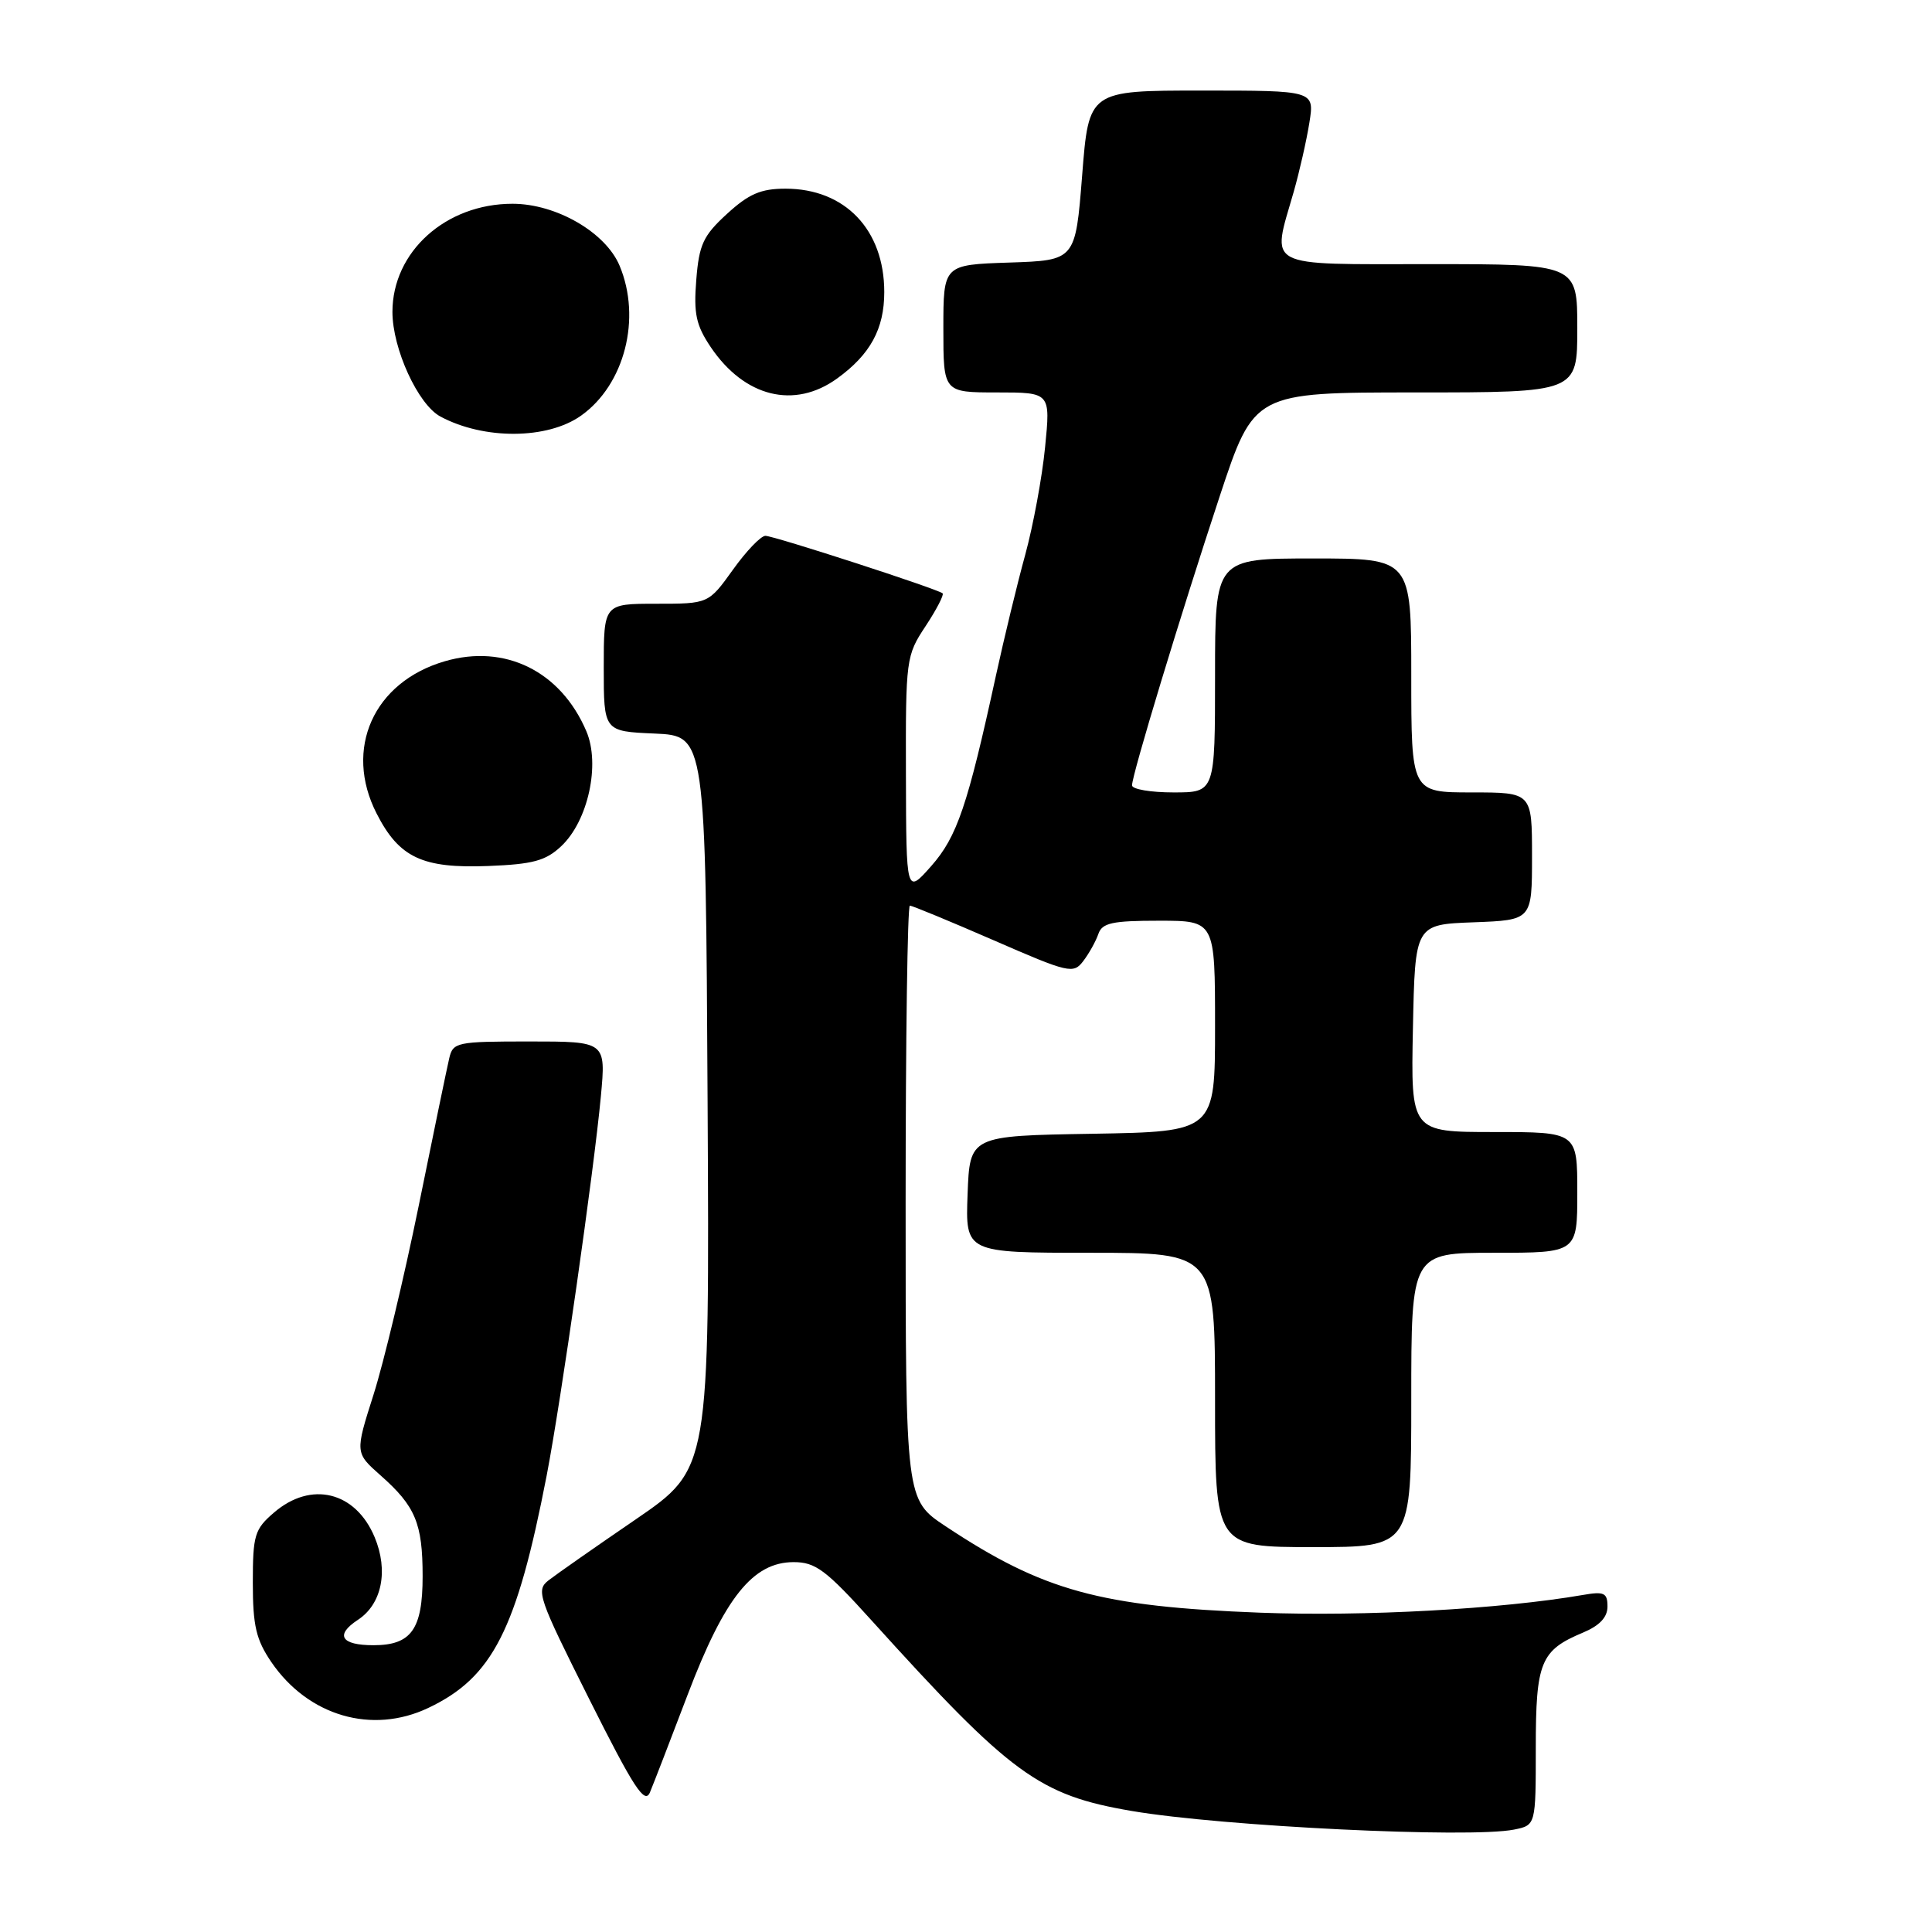 <?xml version="1.0" encoding="UTF-8" standalone="no"?>
<!DOCTYPE svg PUBLIC "-//W3C//DTD SVG 1.1//EN" "http://www.w3.org/Graphics/SVG/1.1/DTD/svg11.dtd" >
<svg xmlns="http://www.w3.org/2000/svg" xmlns:xlink="http://www.w3.org/1999/xlink" version="1.1" viewBox="0 0 256 256">
 <g >
 <path fill="currentColor"
d=" M 200.62 242.43 C 203.50 241.85 203.50 241.85 203.50 231.58 C 203.50 220.22 204.13 218.68 209.75 216.33 C 211.95 215.41 213.00 214.30 213.00 212.88 C 213.00 211.06 212.56 210.85 209.75 211.34 C 198.86 213.22 180.77 214.21 167.00 213.69 C 145.76 212.88 138.22 210.81 125.30 202.24 C 120.00 198.72 120.00 198.72 120.00 159.36 C 120.00 137.71 120.25 120.00 120.56 120.00 C 120.86 120.00 125.85 122.06 131.64 124.58 C 141.66 128.95 142.23 129.08 143.55 127.33 C 144.32 126.32 145.21 124.71 145.54 123.75 C 146.04 122.29 147.38 122.00 153.57 122.00 C 161.00 122.00 161.00 122.00 161.00 135.98 C 161.00 149.95 161.00 149.95 144.75 150.23 C 128.50 150.50 128.50 150.50 128.21 158.25 C 127.92 166.00 127.92 166.00 144.46 166.00 C 161.00 166.00 161.00 166.00 161.00 185.50 C 161.00 205.00 161.00 205.00 174.00 205.00 C 187.00 205.00 187.00 205.00 187.00 185.50 C 187.00 166.00 187.00 166.00 198.00 166.00 C 209.00 166.00 209.00 166.00 209.00 158.00 C 209.00 150.00 209.00 150.00 197.97 150.00 C 186.94 150.00 186.94 150.00 187.22 136.25 C 187.50 122.50 187.50 122.50 195.25 122.21 C 203.00 121.92 203.00 121.92 203.00 113.46 C 203.00 105.00 203.00 105.00 195.00 105.00 C 187.00 105.00 187.00 105.00 187.00 89.50 C 187.00 74.00 187.00 74.00 174.00 74.00 C 161.00 74.00 161.00 74.00 161.00 89.50 C 161.00 105.00 161.00 105.00 155.50 105.00 C 152.47 105.00 150.00 104.58 150.00 104.06 C 150.00 102.66 156.43 81.46 161.62 65.75 C 166.17 52.00 166.17 52.00 187.58 52.00 C 209.00 52.00 209.00 52.00 209.00 43.50 C 209.00 35.00 209.00 35.00 189.50 35.00 C 167.26 35.00 168.48 35.65 171.42 25.43 C 172.19 22.72 173.13 18.59 173.50 16.25 C 174.18 12.00 174.18 12.00 159.22 12.00 C 144.27 12.00 144.27 12.00 143.39 23.25 C 142.50 34.50 142.50 34.50 133.75 34.79 C 125.00 35.08 125.00 35.08 125.00 43.54 C 125.00 52.00 125.00 52.00 132.10 52.00 C 139.20 52.00 139.20 52.00 138.48 59.25 C 138.09 63.24 136.90 69.65 135.85 73.50 C 134.79 77.35 133.05 84.55 131.97 89.50 C 128.22 106.74 126.82 110.88 123.39 114.76 C 120.08 118.50 120.08 118.50 120.04 102.73 C 120.00 87.31 120.06 86.87 122.65 82.96 C 124.10 80.76 125.11 78.80 124.90 78.62 C 124.22 78.03 102.55 71.00 101.42 71.00 C 100.82 71.00 98.88 73.02 97.11 75.50 C 93.88 80.00 93.88 80.00 86.94 80.00 C 80.00 80.00 80.00 80.00 80.00 88.45 C 80.00 96.91 80.00 96.91 86.75 97.20 C 93.50 97.50 93.50 97.50 93.76 146.06 C 94.02 194.62 94.02 194.62 84.26 201.31 C 78.89 204.98 73.69 208.62 72.69 209.40 C 70.99 210.72 71.30 211.63 78.08 225.15 C 83.98 236.91 85.43 239.14 86.12 237.50 C 86.58 236.40 88.84 230.55 91.14 224.50 C 96.02 211.68 99.76 207.00 105.15 206.99 C 108.06 206.99 109.42 208.00 115.50 214.73 C 133.99 235.18 137.67 237.87 150.00 239.97 C 162.01 242.01 194.76 243.60 200.62 242.43 Z  M 56.75 226.31 C 65.27 222.27 68.47 215.99 72.44 195.50 C 74.33 185.70 78.70 155.13 79.62 145.25 C 80.29 138.00 80.29 138.00 70.16 138.00 C 60.48 138.00 60.02 138.10 59.52 140.25 C 59.23 141.49 57.41 150.27 55.48 159.78 C 53.54 169.28 50.85 180.53 49.50 184.78 C 47.04 192.50 47.04 192.50 50.43 195.50 C 55.05 199.58 56.00 201.86 56.00 208.86 C 56.00 215.89 54.50 218.00 49.49 218.00 C 45.18 218.00 44.36 216.65 47.42 214.64 C 50.60 212.56 51.50 208.13 49.64 203.68 C 47.11 197.63 41.22 196.19 36.31 200.42 C 33.73 202.63 33.50 203.41 33.50 209.74 C 33.50 215.45 33.94 217.28 35.97 220.26 C 40.86 227.39 49.30 229.85 56.75 226.31 Z  M 74.36 112.13 C 77.93 108.78 79.57 101.27 77.69 96.88 C 74.30 88.94 66.92 85.29 58.94 87.62 C 49.49 90.37 45.53 99.23 49.90 107.79 C 52.88 113.64 55.96 115.09 64.69 114.75 C 70.61 114.52 72.31 114.06 74.36 112.13 Z  M 77.00 55.07 C 82.77 50.97 85.02 42.18 82.10 35.21 C 80.25 30.79 73.70 27.00 67.91 27.00 C 59.06 27.00 52.00 33.36 52.00 41.33 C 52.00 46.21 55.39 53.60 58.35 55.19 C 64.12 58.29 72.55 58.24 77.00 55.07 Z  M 110.94 50.14 C 115.32 46.97 117.17 43.58 117.17 38.70 C 117.17 30.44 111.97 25.00 104.08 25.00 C 100.82 25.00 99.22 25.69 96.33 28.34 C 93.18 31.22 92.63 32.40 92.26 37.09 C 91.90 41.57 92.23 43.10 94.18 46.00 C 98.65 52.62 105.26 54.26 110.94 50.14 Z "/>
</g>
</svg>